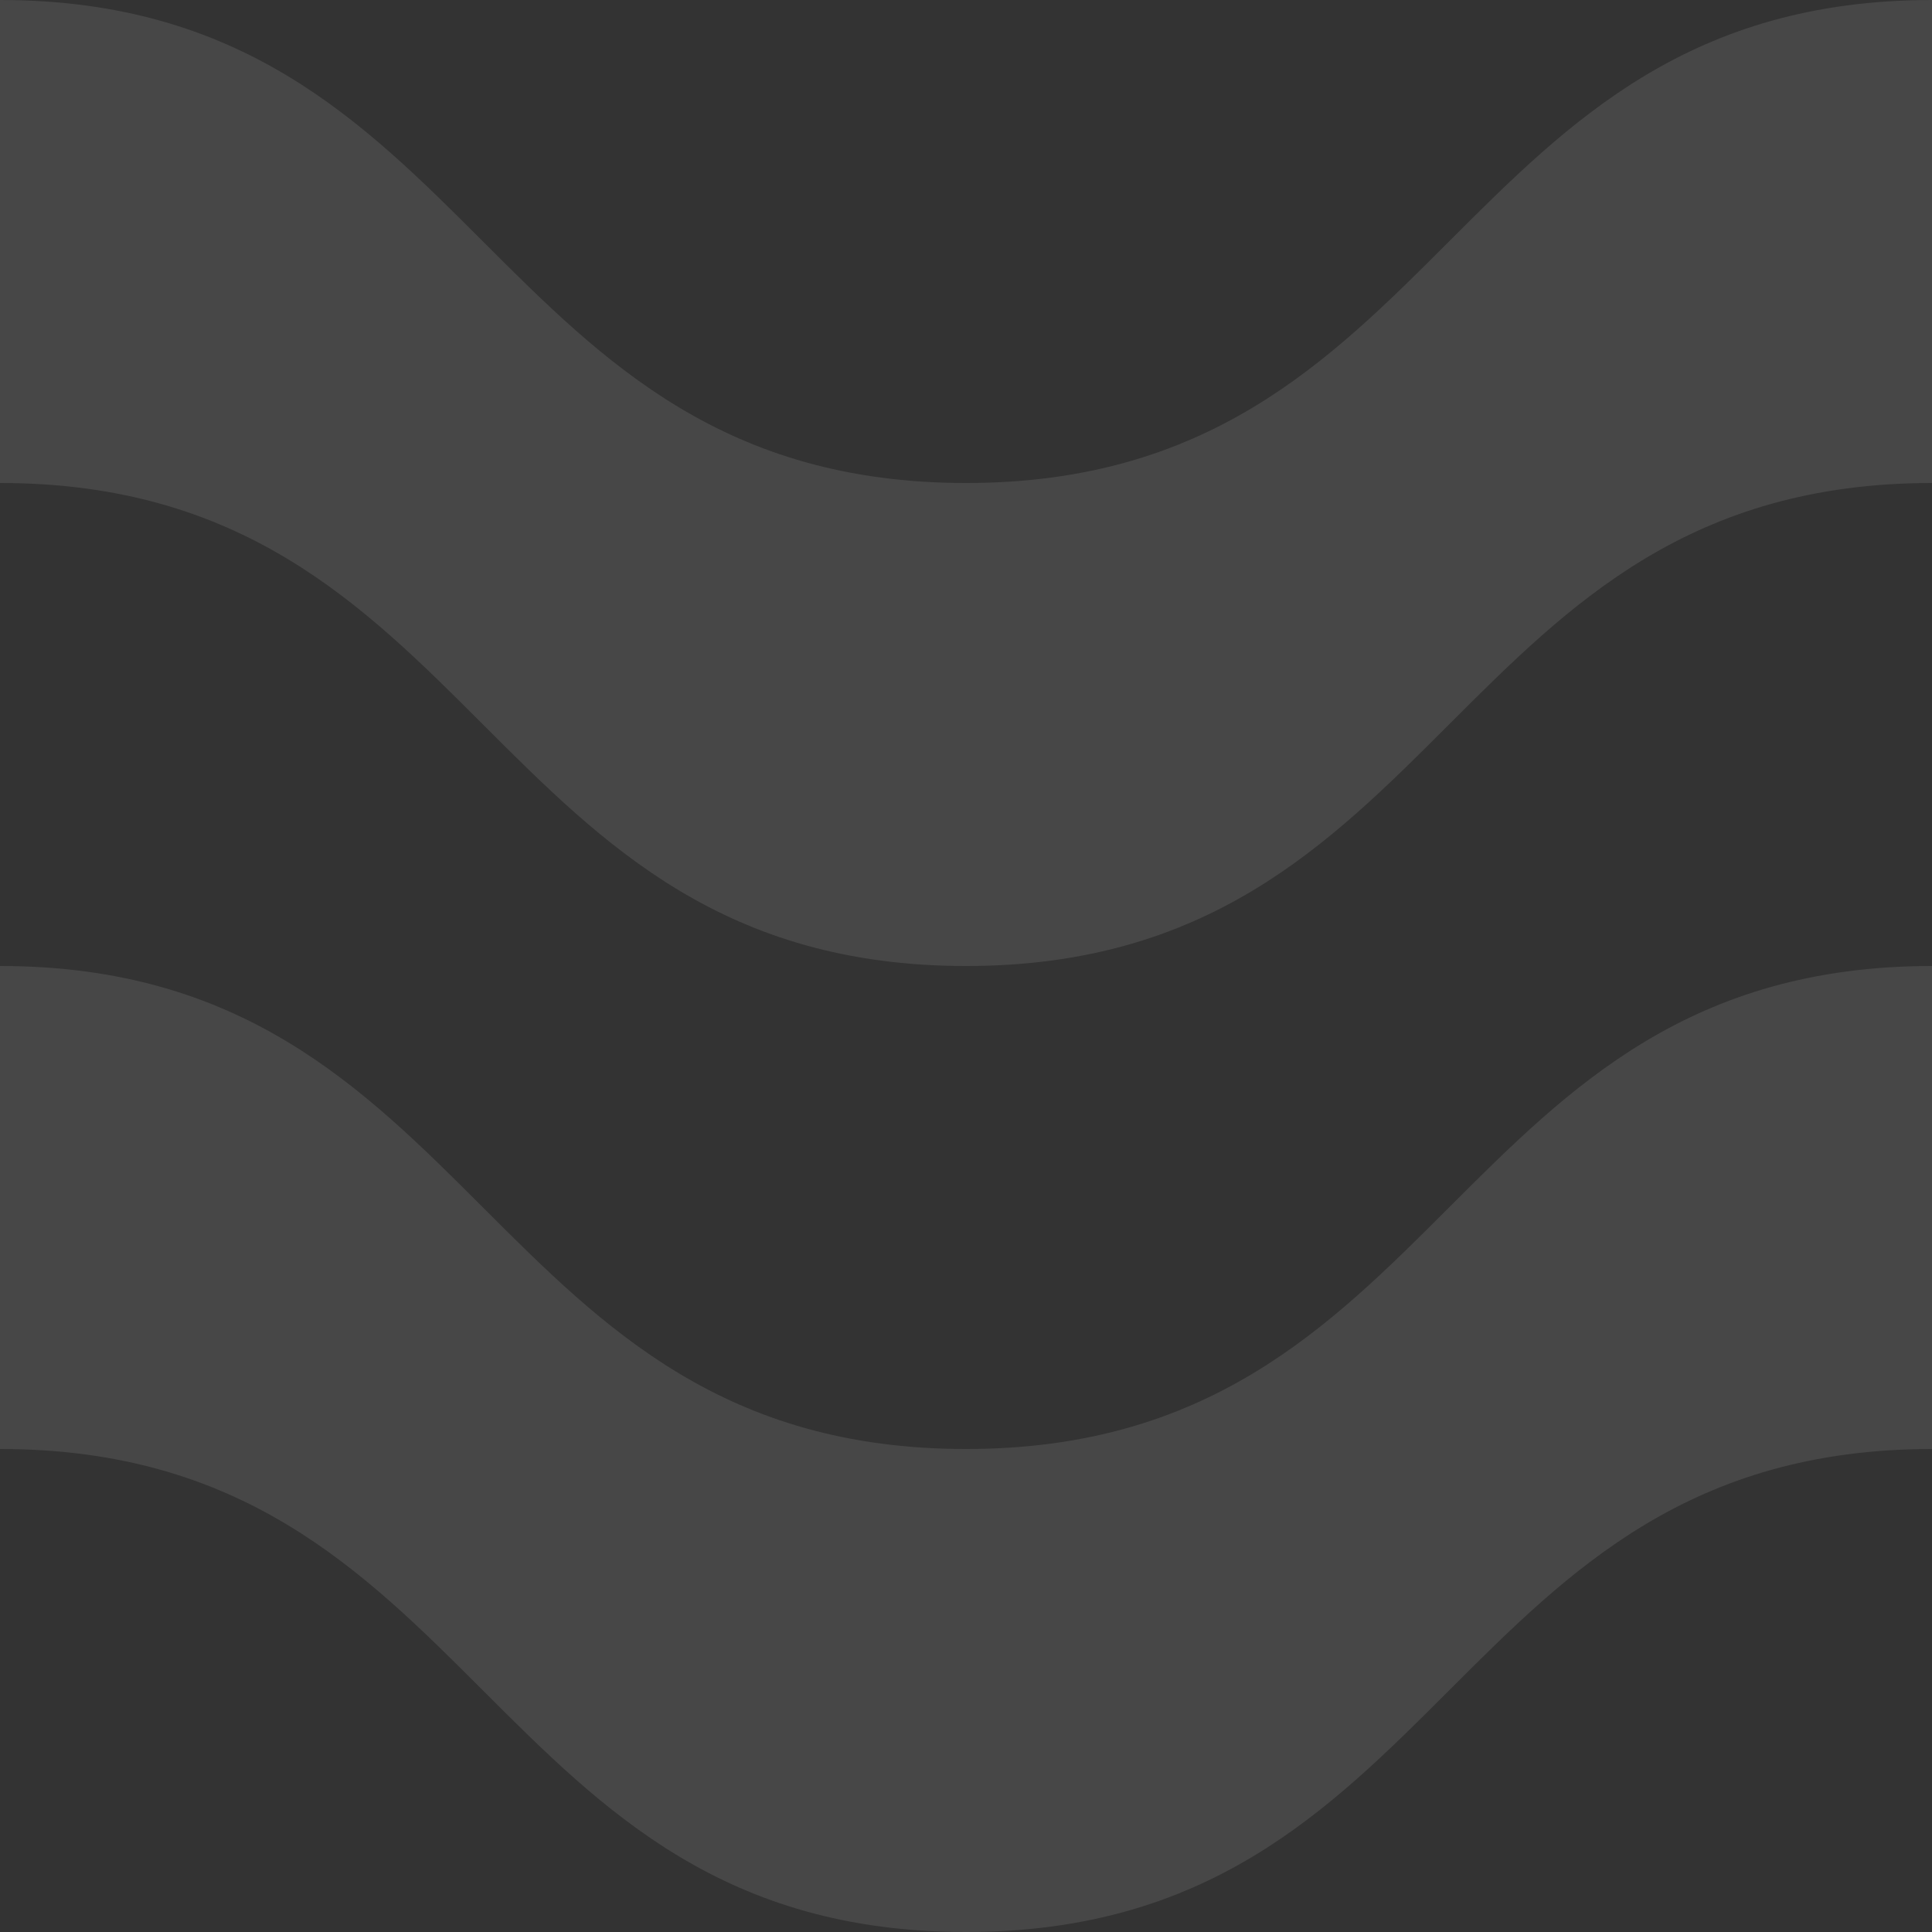 <svg width="100" height="100" viewBox="0 0 100 100" xmlns="http://www.w3.org/2000/svg">
  <rect x="0" y="0" width="100" height="100" fill="#333333" stroke="none"/>
  <path d="M0 0c25 0 25 25 50 25s25-25 50-25v25c-25 0-25 25-50 25s-25-25-50-25z" fill="#fff" fill-opacity="0.1"/>
  <path d="M0 50c25 0 25 25 50 25s25-25 50-25v25c-25 0-25 25-50 25s-25-25-50-25z" fill="#fff" fill-opacity="0.1"/>
</svg>